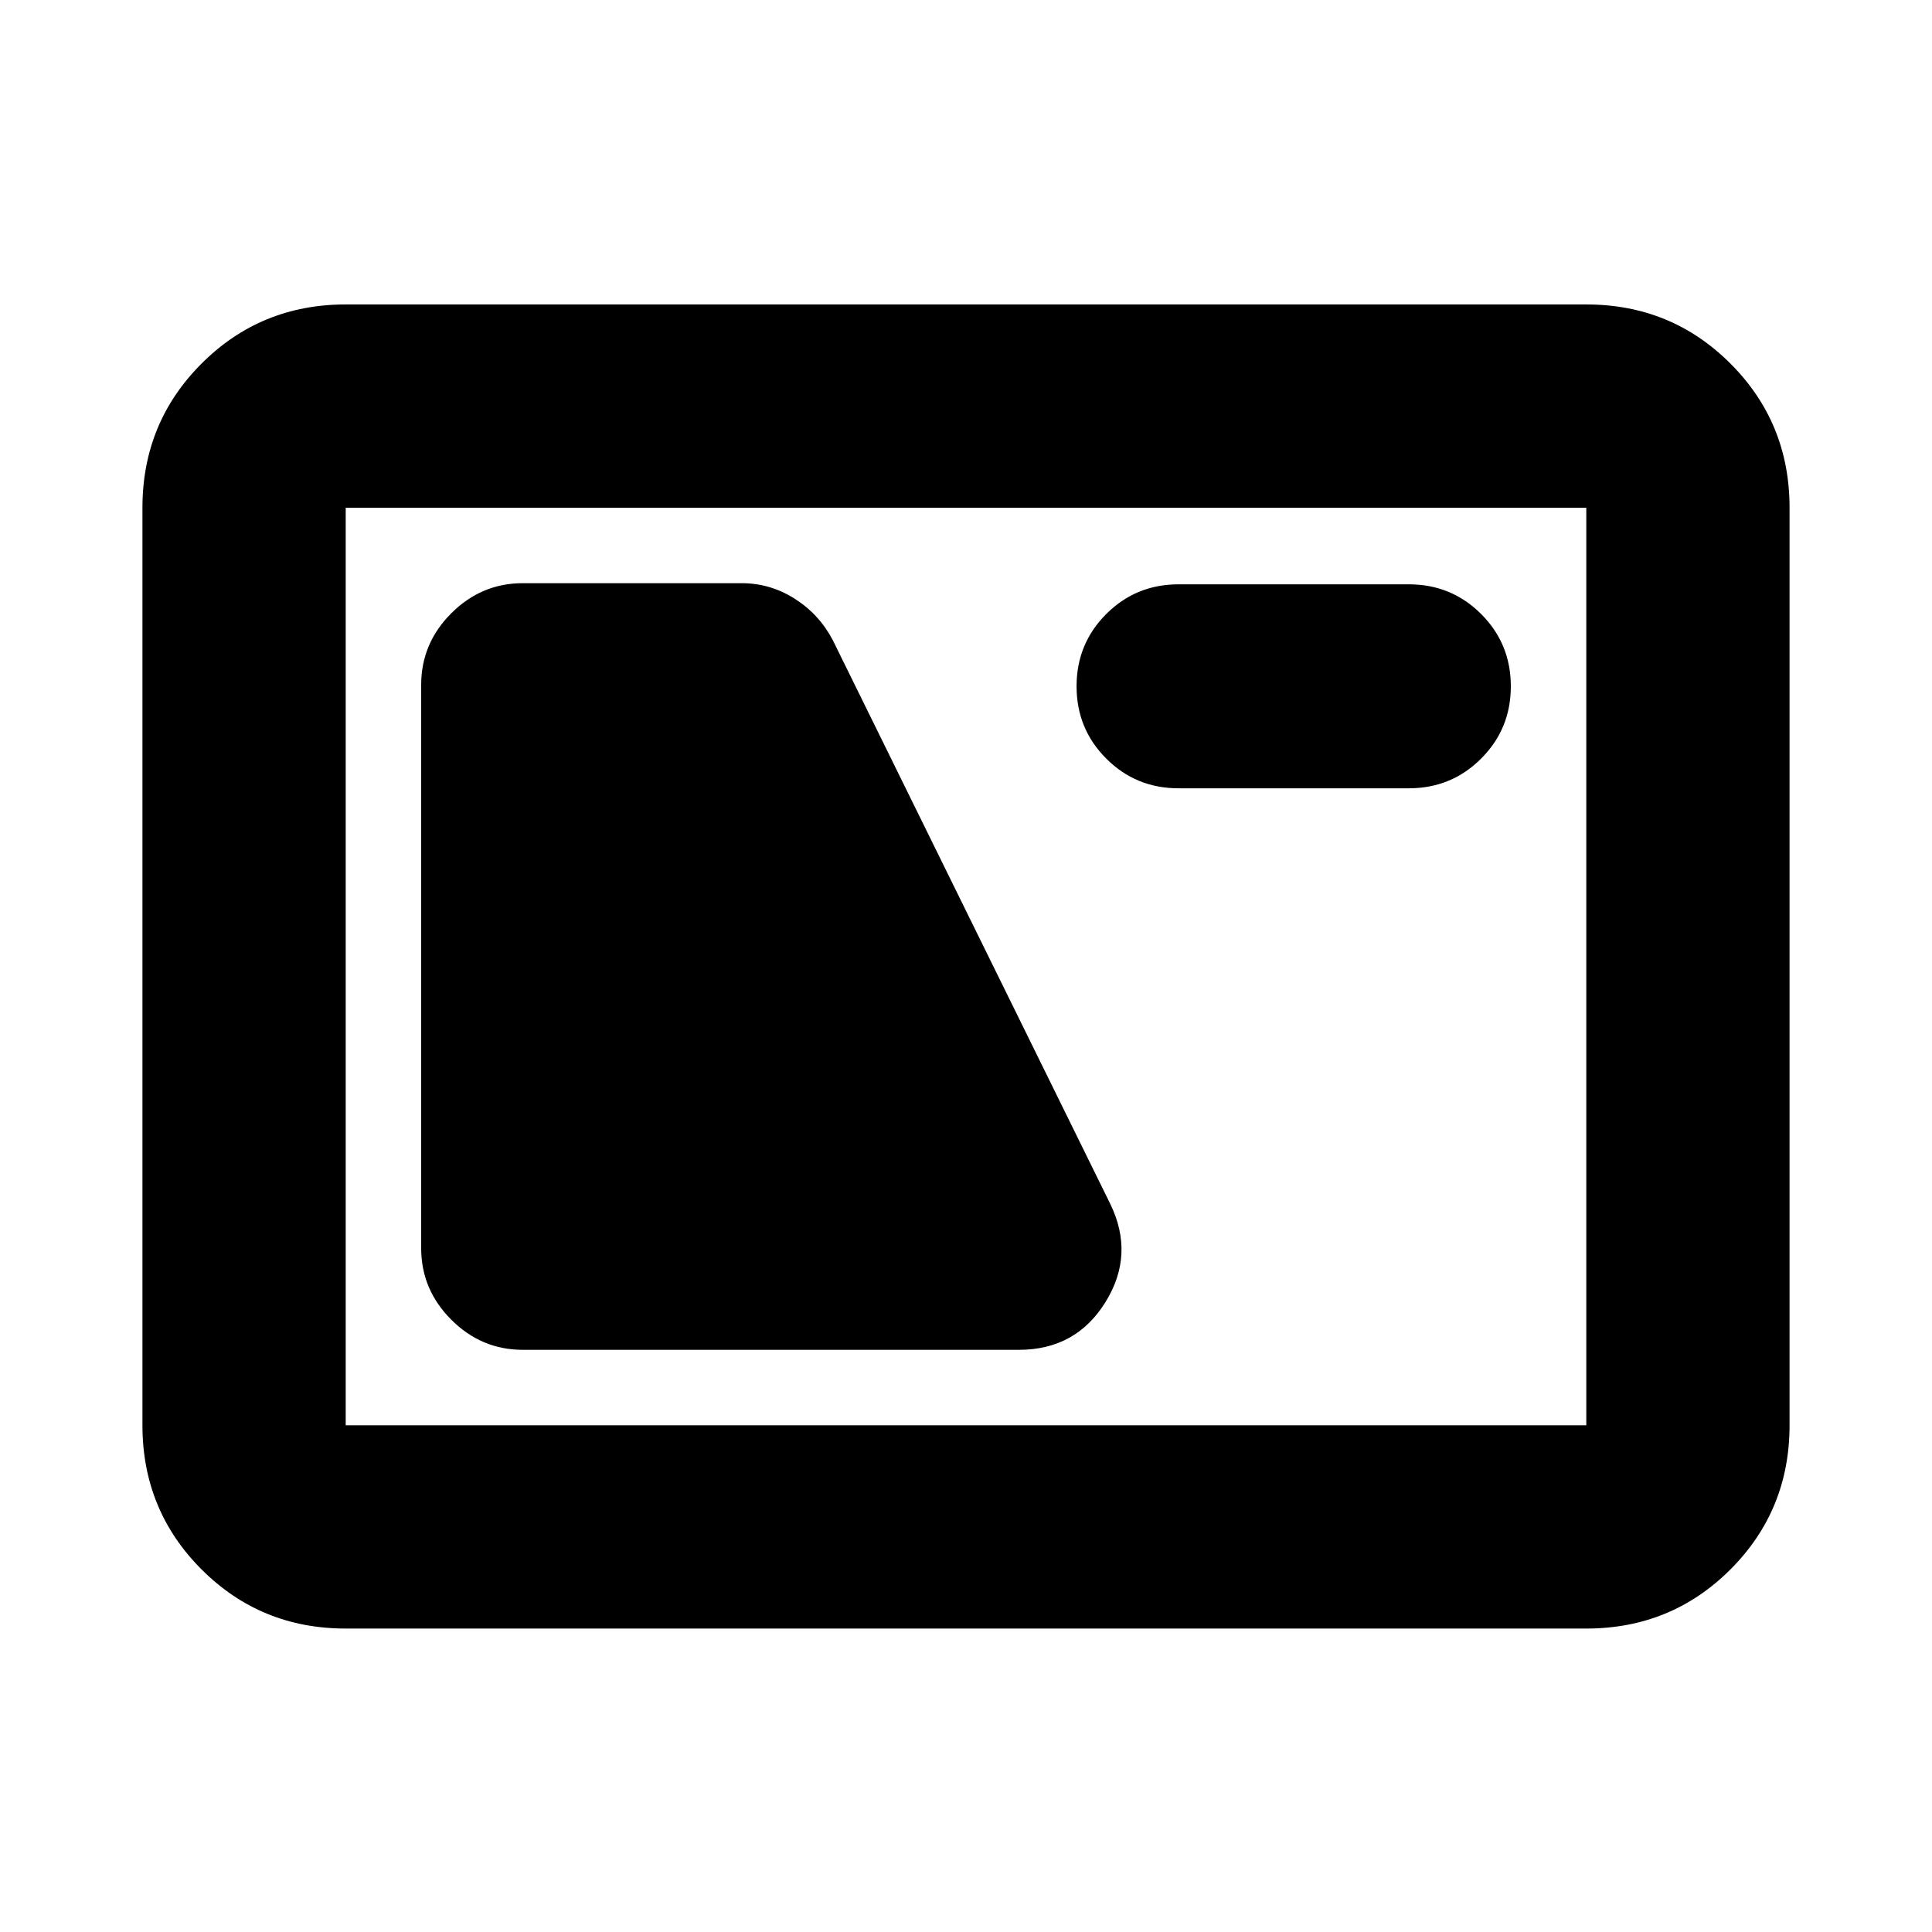 <svg xmlns="http://www.w3.org/2000/svg" height="24" viewBox="0 -960 960 960" width="24"><path d="M171.78-150.78q-42.24 0-71.62-29.38-29.38-29.38-29.38-71.62v-455.94q0-42.24 29.38-71.62 29.38-29.38 71.62-29.38h616.44q42.24 0 71.62 29.38 29.38 29.38 29.38 71.62v455.94q0 42.24-29.38 71.62-29.38 29.38-71.62 29.38H171.78Zm0-101h616.44v-455.94H171.78v455.94Zm88-37.5H506.3q28.29 0 42.99-23.69 14.71-23.68 2.32-48.97L413.83-641.87q-6.7-12.83-18.88-20.59t-26.43-7.76H259.78q-20.58 0-35.54 14.96t-14.96 35.54v279.94q0 20.58 14.96 35.54t35.54 14.96ZM585.61-568.3h114.43q21.17 0 35.92-14.76 14.76-14.75 14.76-35.92t-14.76-35.92q-14.75-14.75-35.92-14.75H585.61q-21.17 0-35.92 14.75t-14.75 35.92q0 21.17 14.75 35.92 14.75 14.76 35.92 14.76ZM171.78-251.78v-455.94 455.94Z"/></svg>
